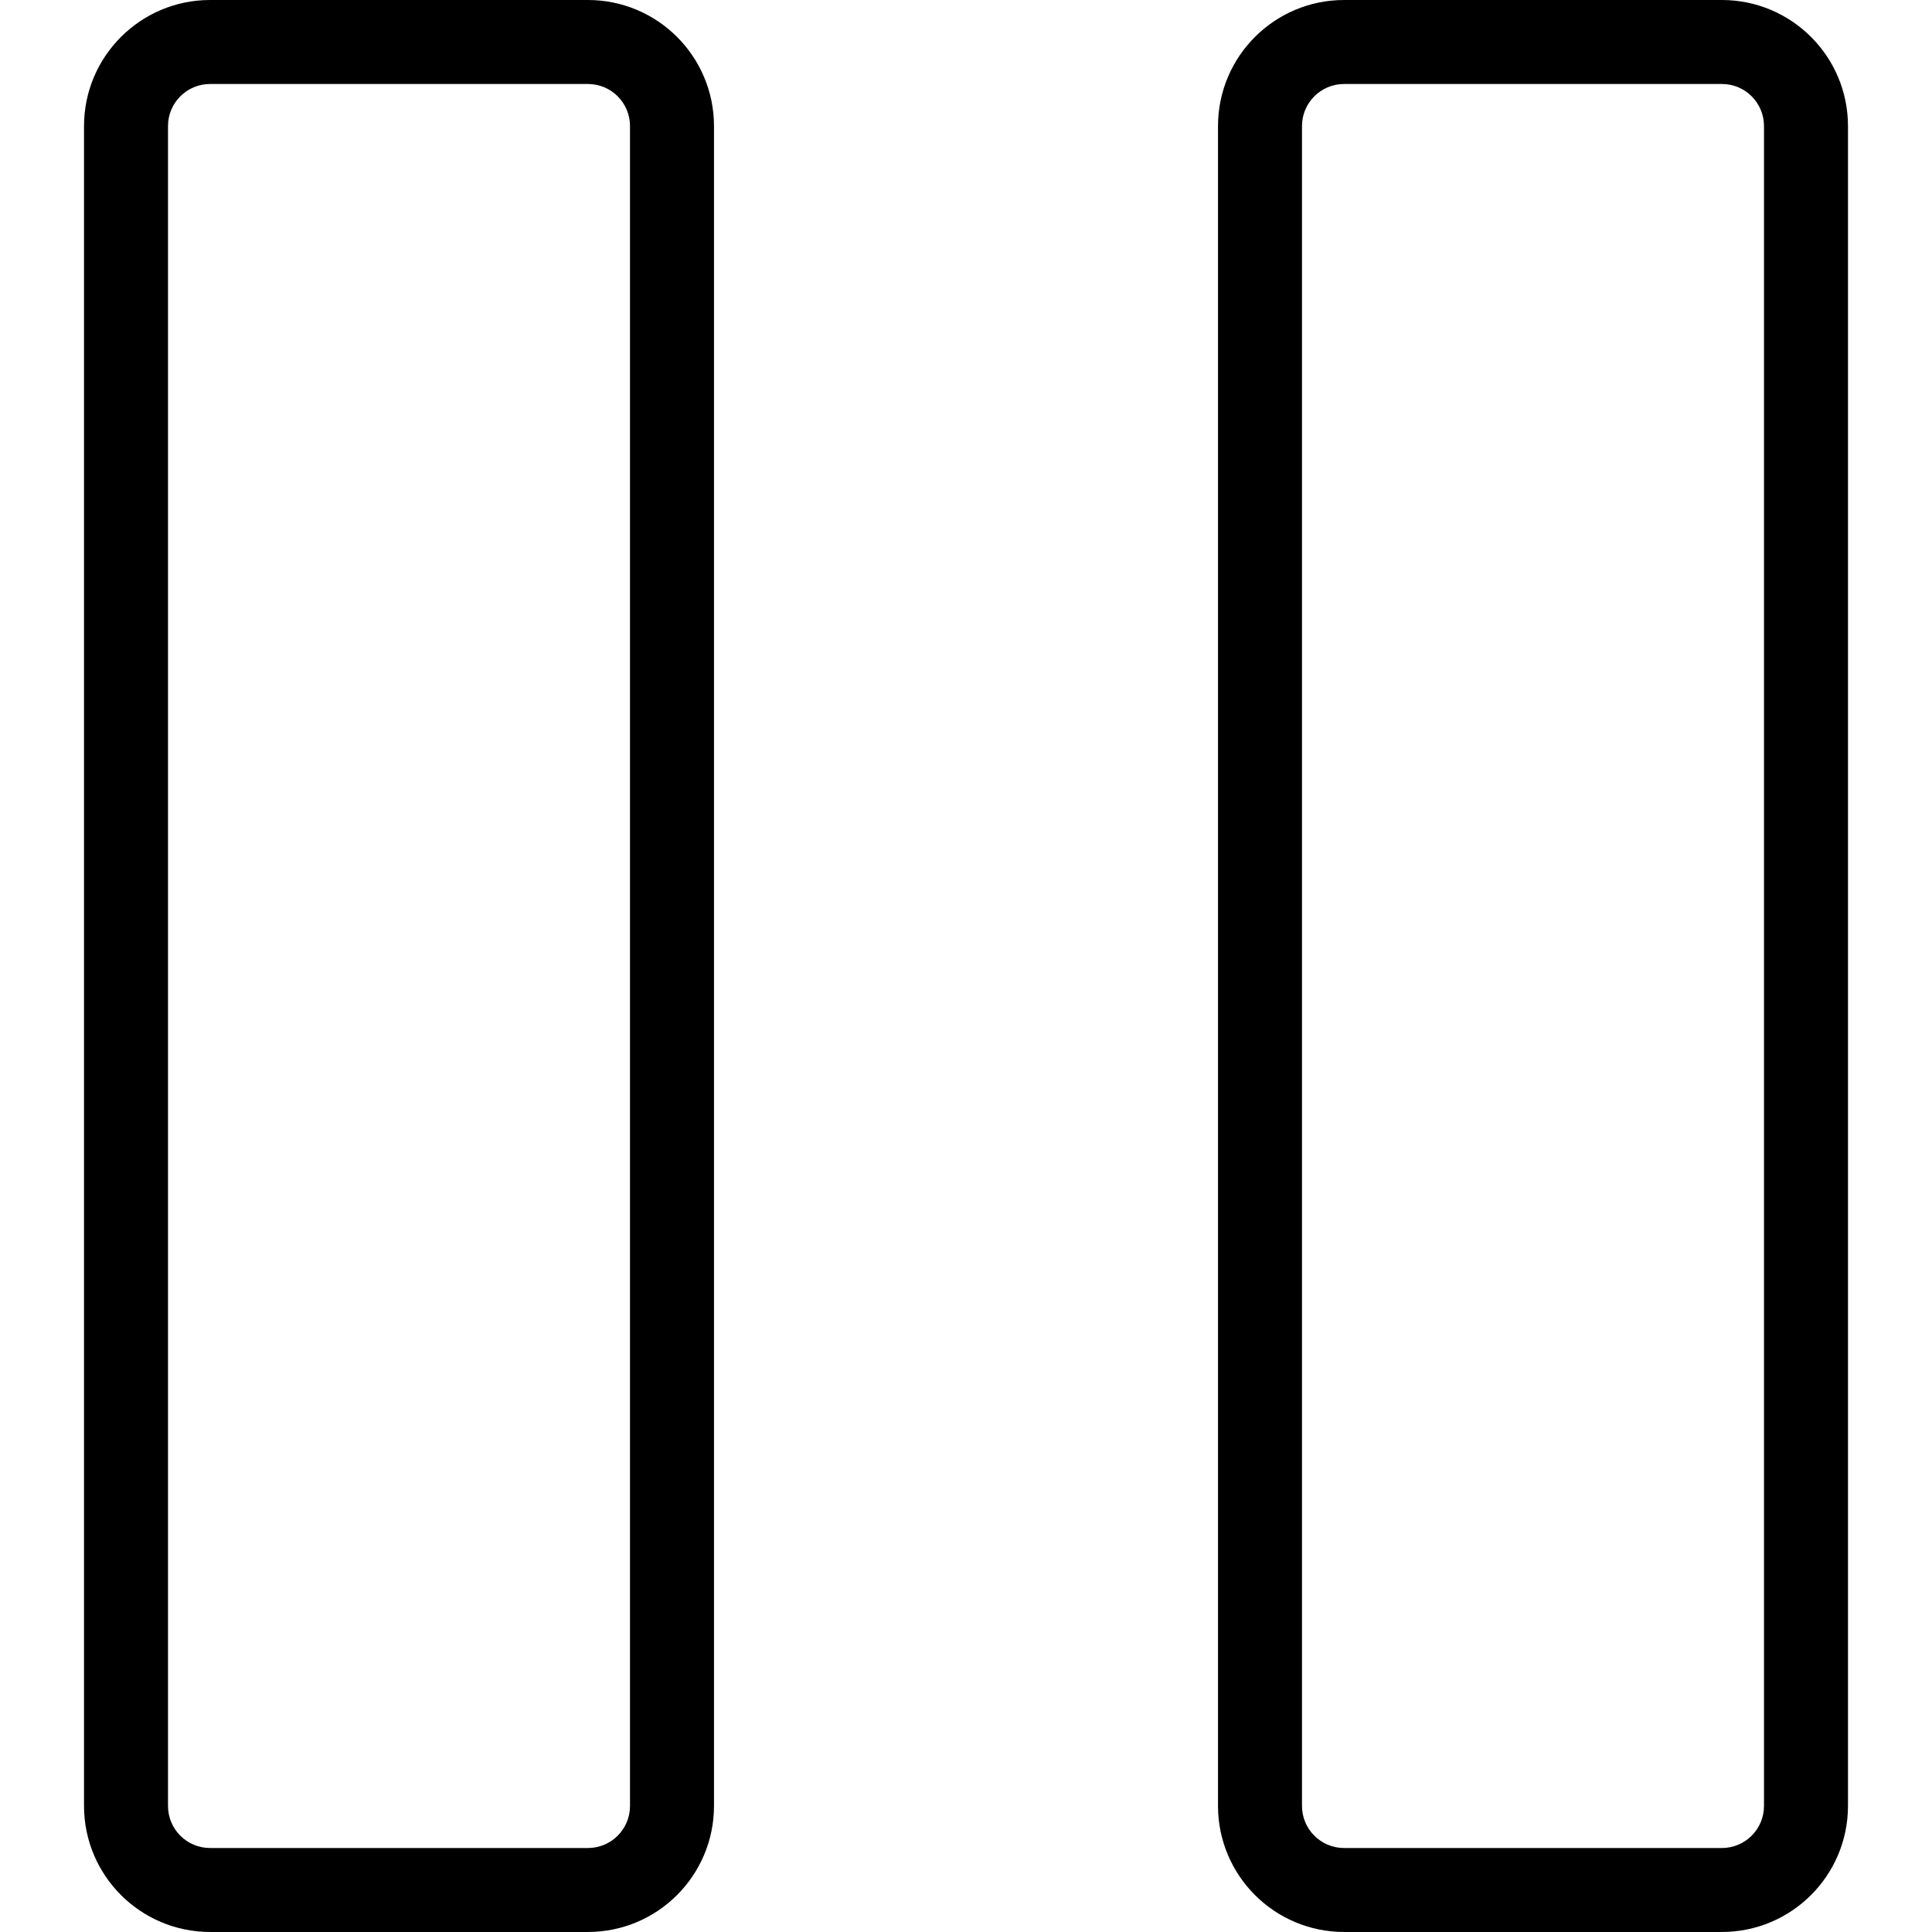 <?xml version="1.0" encoding="UTF-8"?>
<svg id="Flat" xmlns="http://www.w3.org/2000/svg" viewBox="0 0 800 800">
  <defs>
    <style>
      .cls-1 {
        stroke-width: 0px;
      }
    </style>
  </defs>
  <path class="cls-1" d="M713.04,0h-156.52c-28.8.03-52.14,23.37-52.17,52.17v695.65c.03,28.8,23.37,52.14,52.17,52.17h156.52c28.8-.03,52.14-23.37,52.17-52.17V52.17c-.03-28.8-23.37-52.14-52.17-52.17ZM730.43,747.83c-.01,9.6-7.79,17.38-17.39,17.39h-156.52c-9.6-.01-17.38-7.79-17.39-17.39V52.17c.01-9.6,7.79-17.38,17.39-17.39h156.52c9.6.01,17.38,7.79,17.39,17.39v695.65ZM243.48,0H86.96c-28.8.03-52.14,23.37-52.17,52.17v695.65c.03,28.8,23.37,52.14,52.17,52.17h156.52c28.8-.03,52.14-23.37,52.17-52.17V52.17c-.03-28.8-23.37-52.14-52.17-52.17ZM260.87,747.83c-.01,9.6-7.79,17.38-17.39,17.39H86.96c-9.6-.01-17.38-7.79-17.39-17.39V52.17c.01-9.6,7.79-17.38,17.39-17.39h156.52c9.6.01,17.38,7.79,17.39,17.39v695.65Z"/>
</svg>